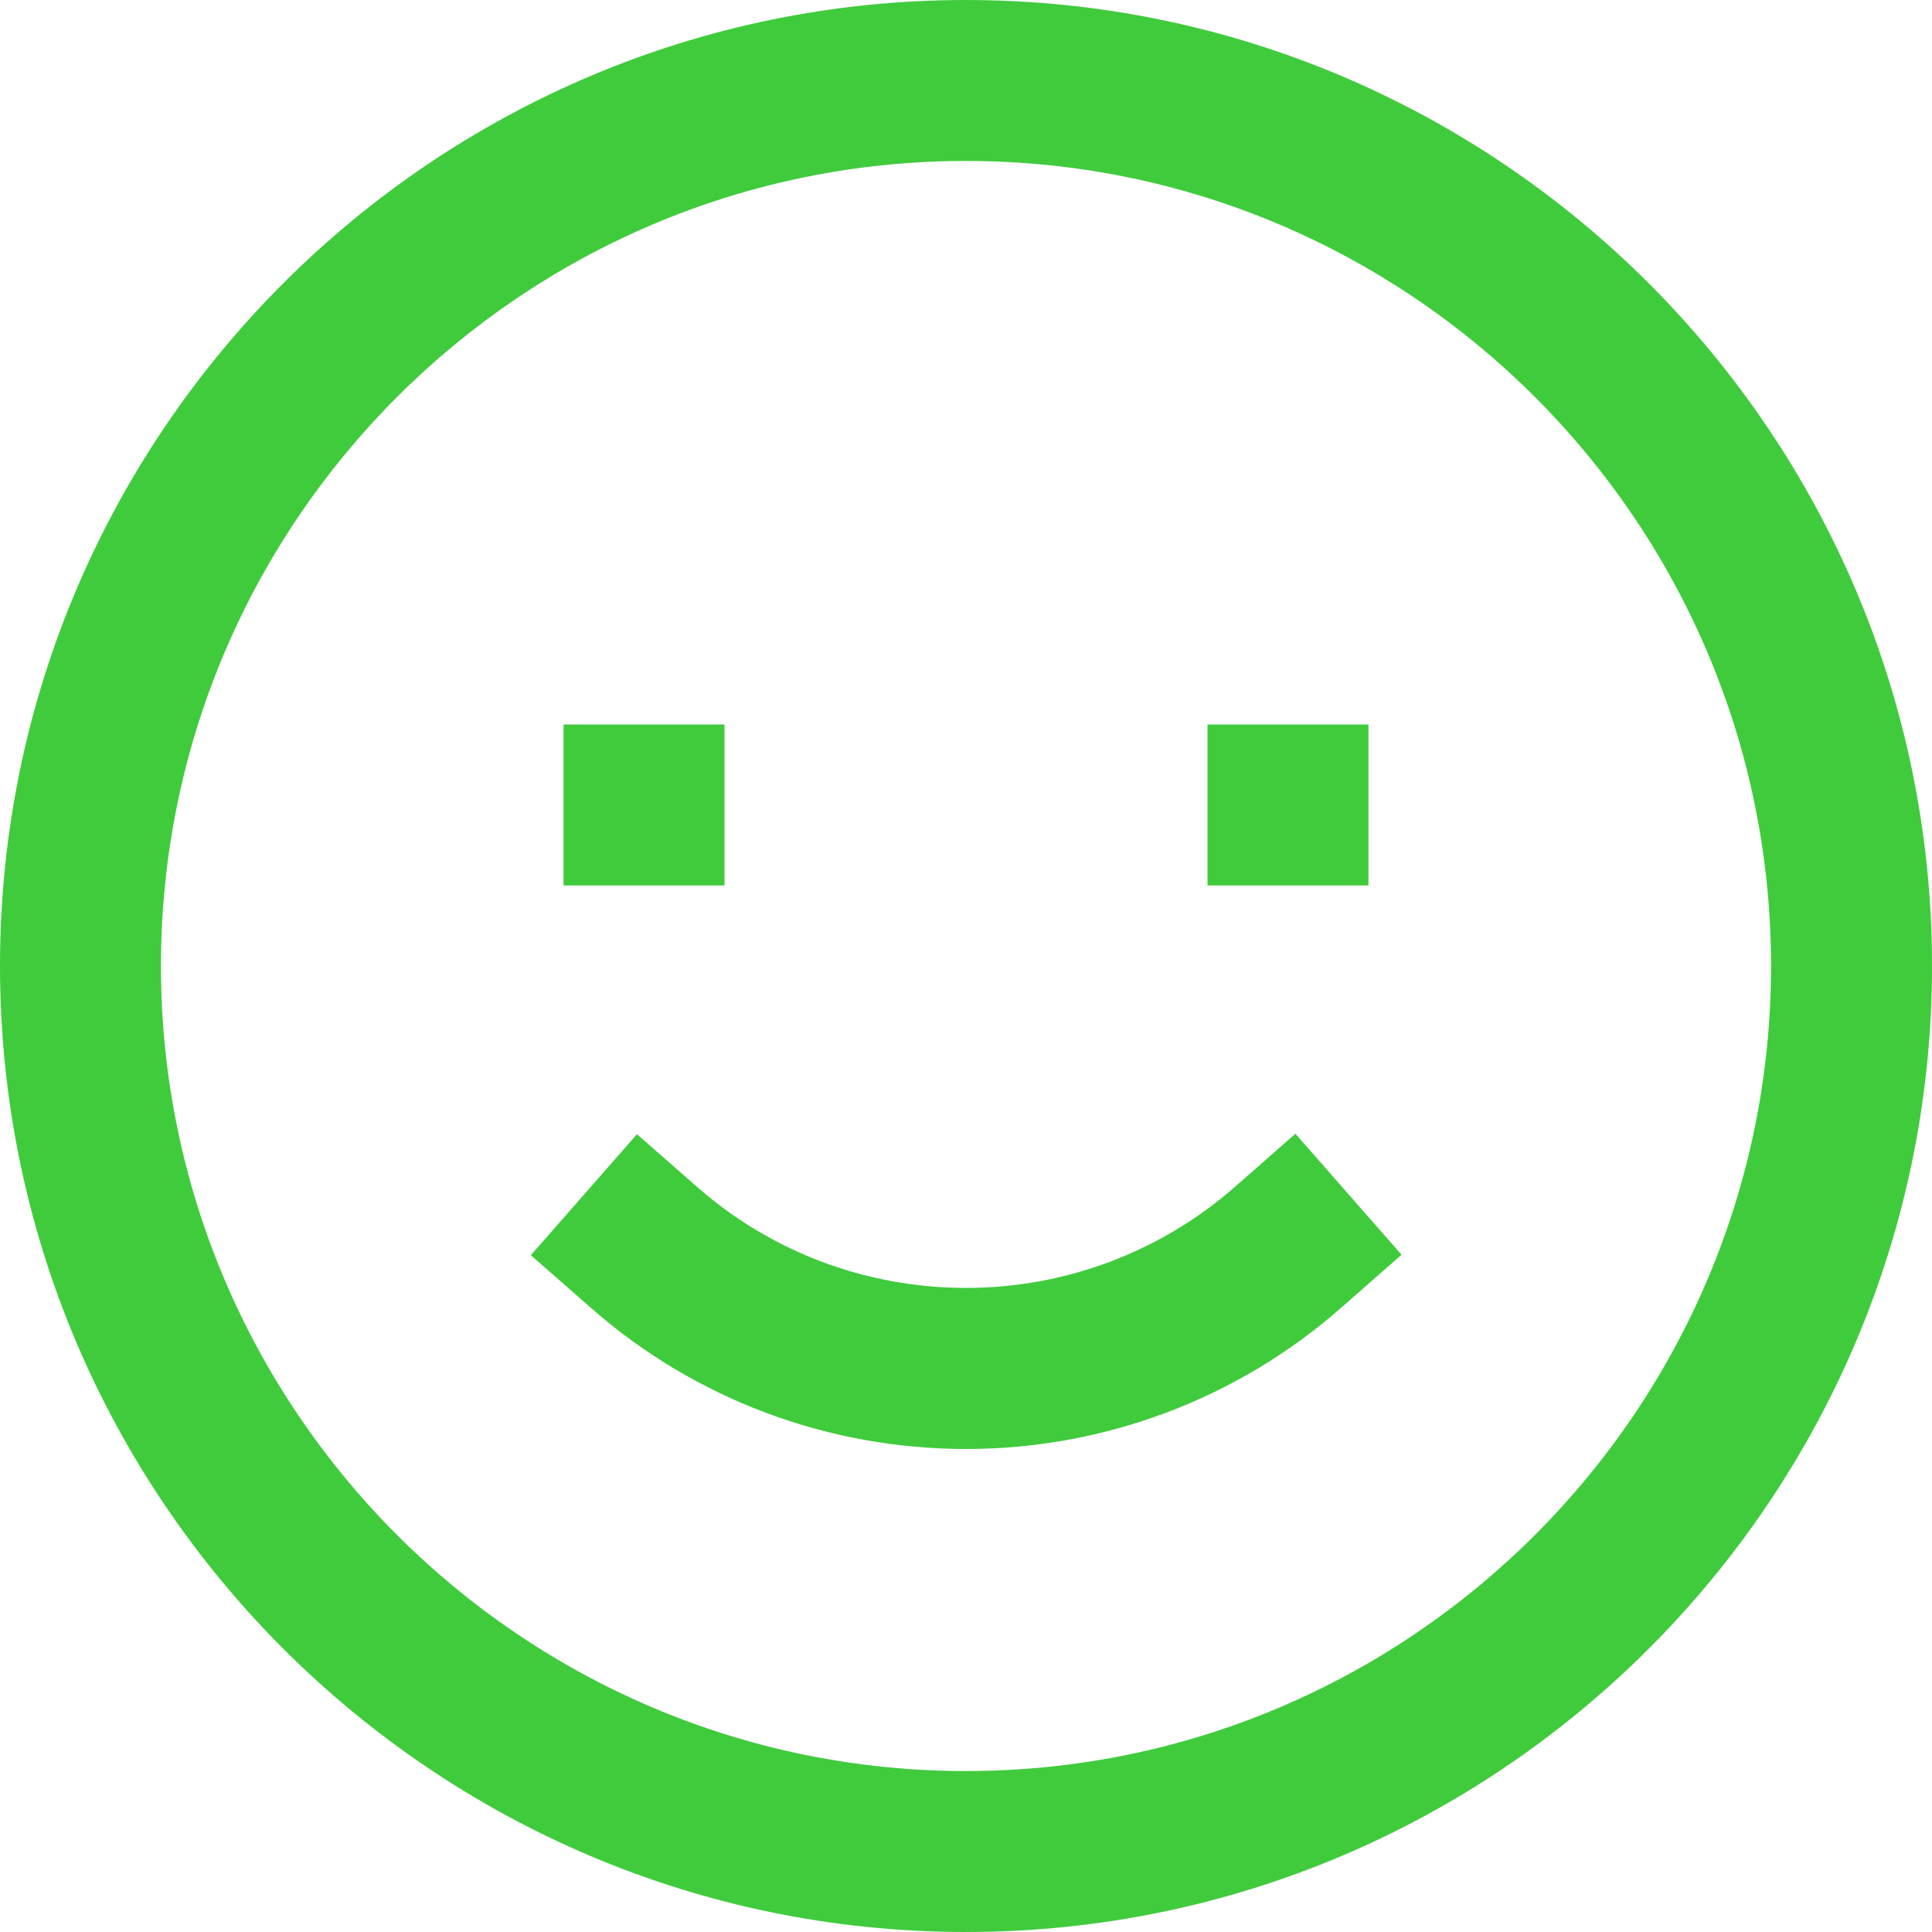 <svg width="16" height="16" viewBox="0 0 16 16" fill="none" xmlns="http://www.w3.org/2000/svg">
<path d="M10.227 9.829C9.611 10.369 8.821 10.666 8 10.666C7.179 10.666 6.389 10.37 5.776 9.832L5.275 9.393L4.396 10.395L4.897 10.834C5.753 11.586 6.855 12 8 12C9.145 12 10.248 11.585 11.106 10.831L11.607 10.391L10.728 9.389L10.227 9.829Z" fill="#40CB3D"/>
<path d="M8 0C3.589 0 0 3.589 0 8C0 12.411 3.589 16 8 16C12.411 16 16 12.411 16 8C16 3.589 12.411 0 8 0ZM8 14.667C4.324 14.667 1.333 11.676 1.333 8C1.333 4.324 4.324 1.333 8 1.333C11.676 1.333 14.667 4.324 14.667 8C14.667 11.676 11.676 14.667 8 14.667Z" fill="#40CB3D"/>
<path d="M4.667 6H6V7.333H4.667V6Z" fill="#40CB3D"/>
<path d="M10 6H11.333V7.333H10V6Z" fill="#40CB3D"/>
</svg>
